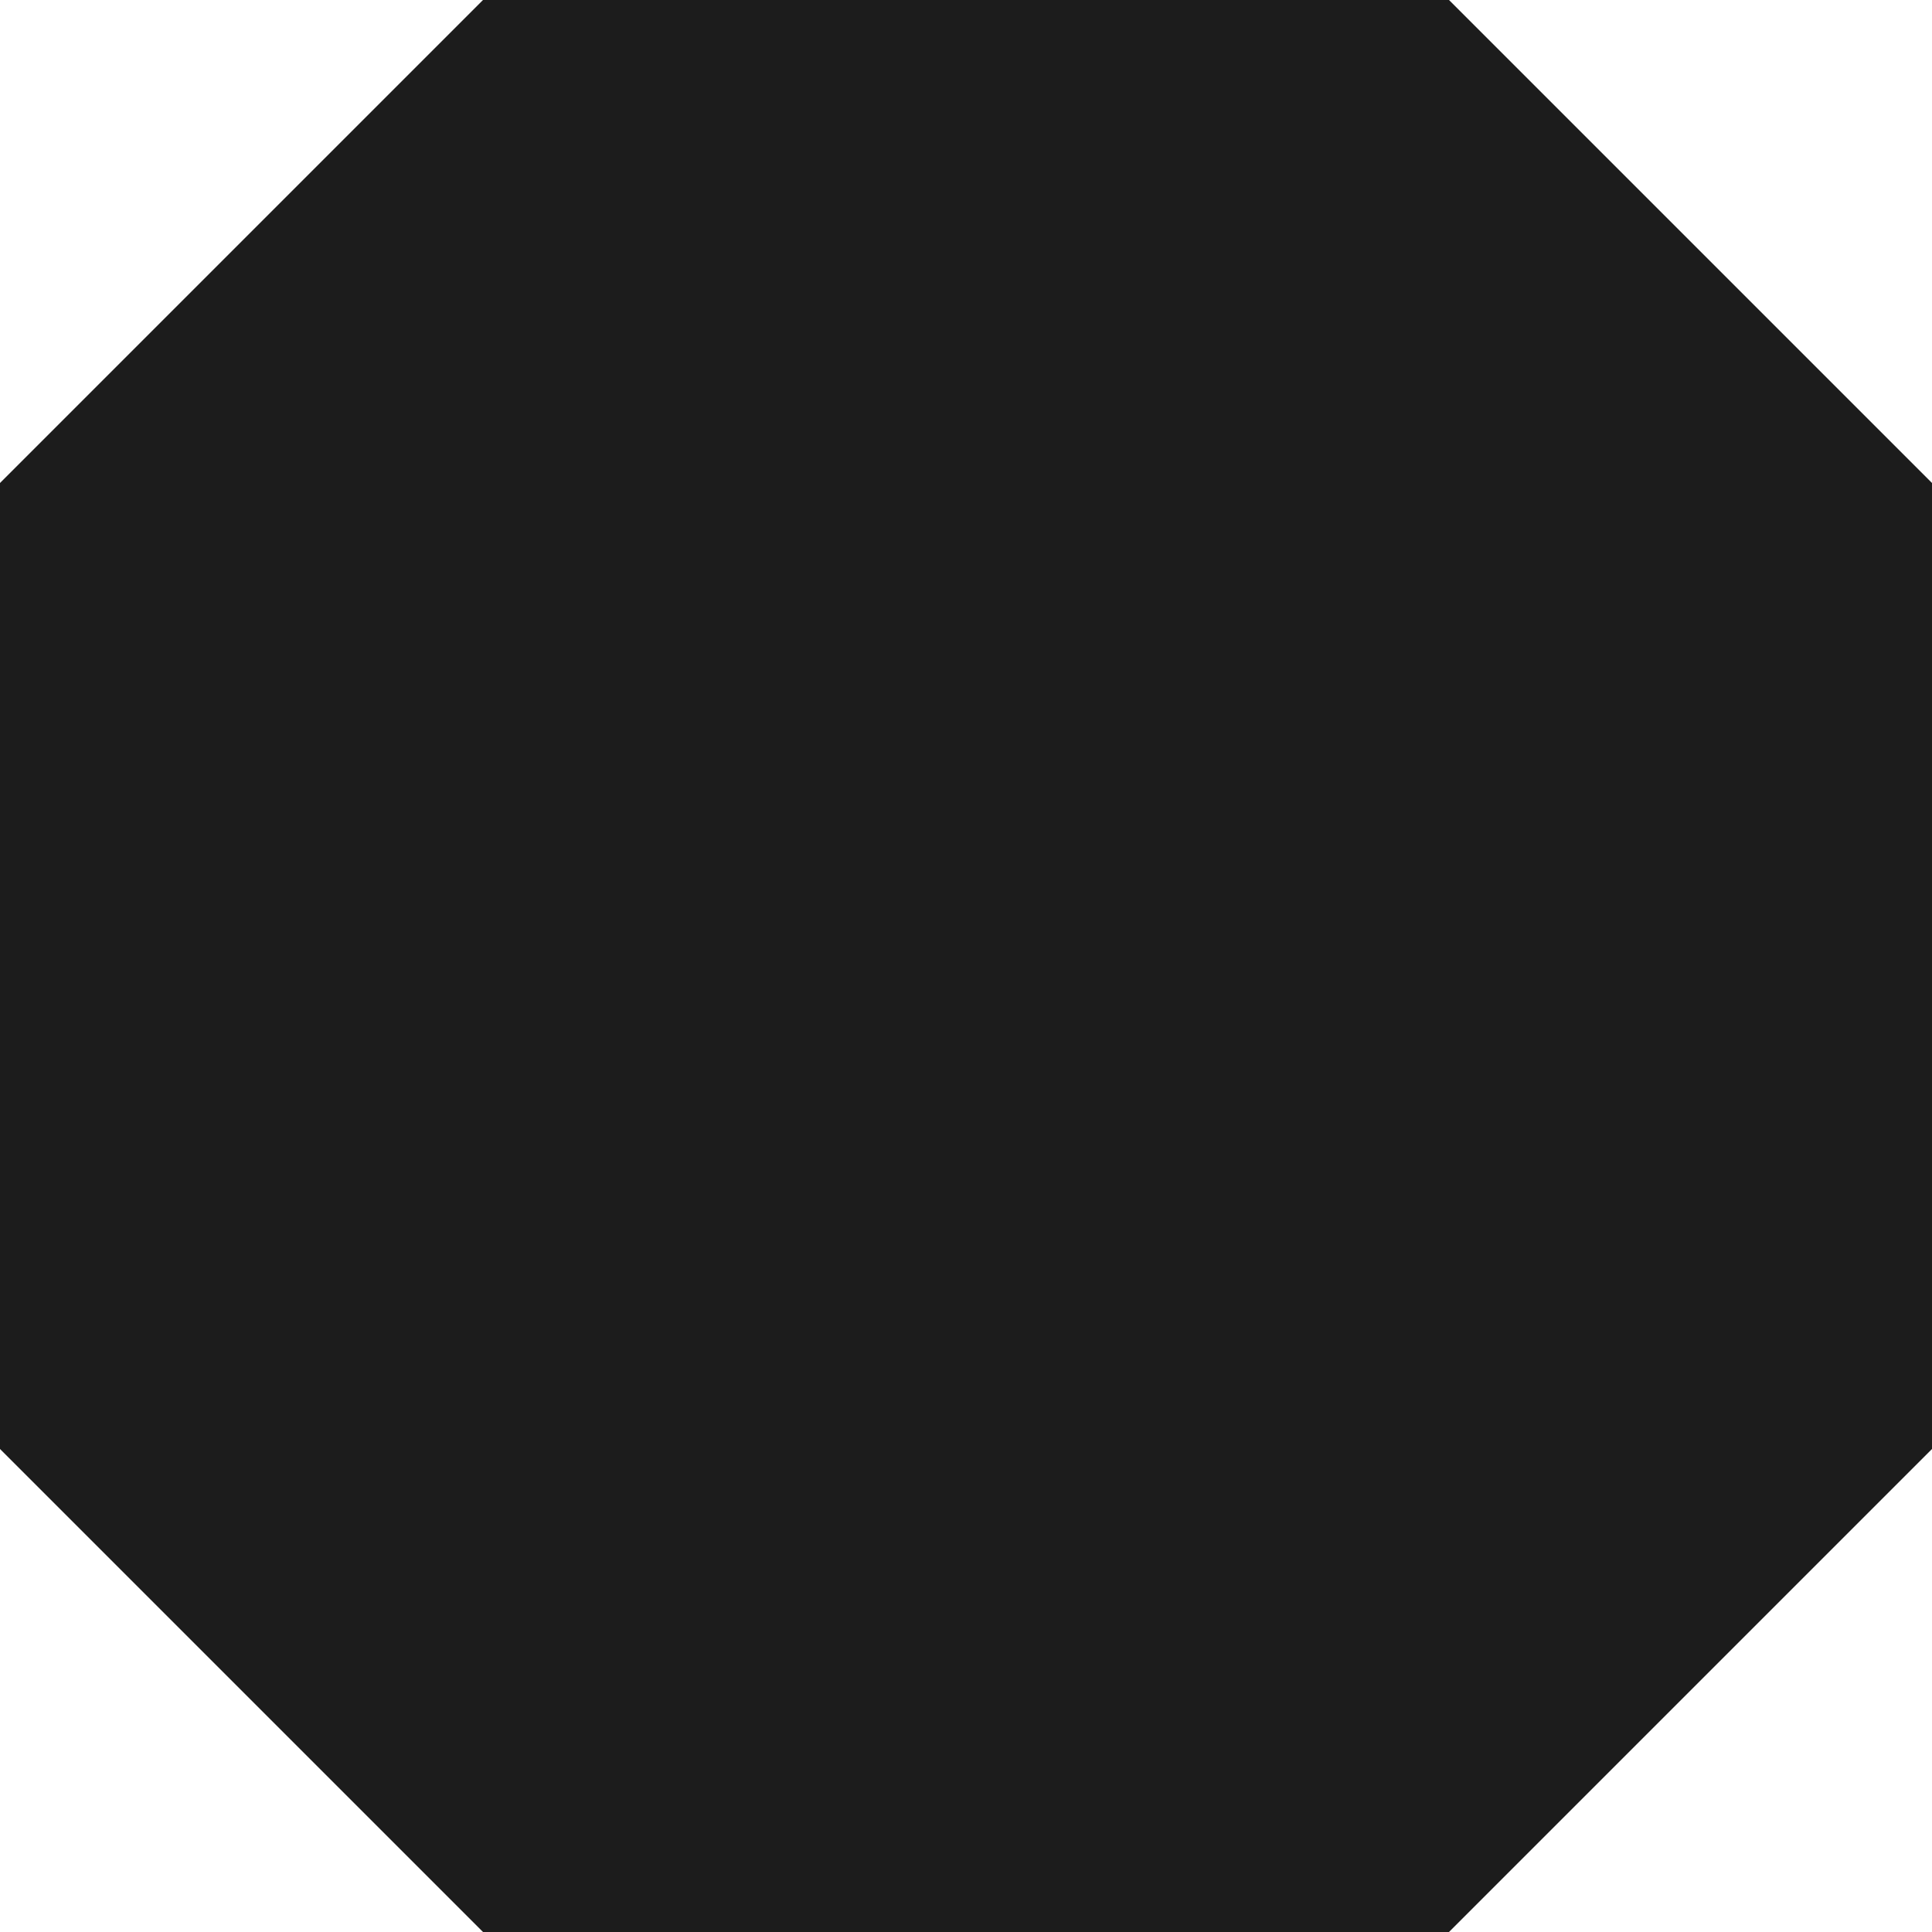 <svg xmlns="http://www.w3.org/2000/svg" width="128" height="128" viewBox="0 0 128 128">
  <path id="dialog-borders" d="M98.628,128h-64l-32-32V32l32-32h64l32,32V96l-32,32Z" transform="translate(-2.628)" fill="#1C1C1C"/>
</svg>
